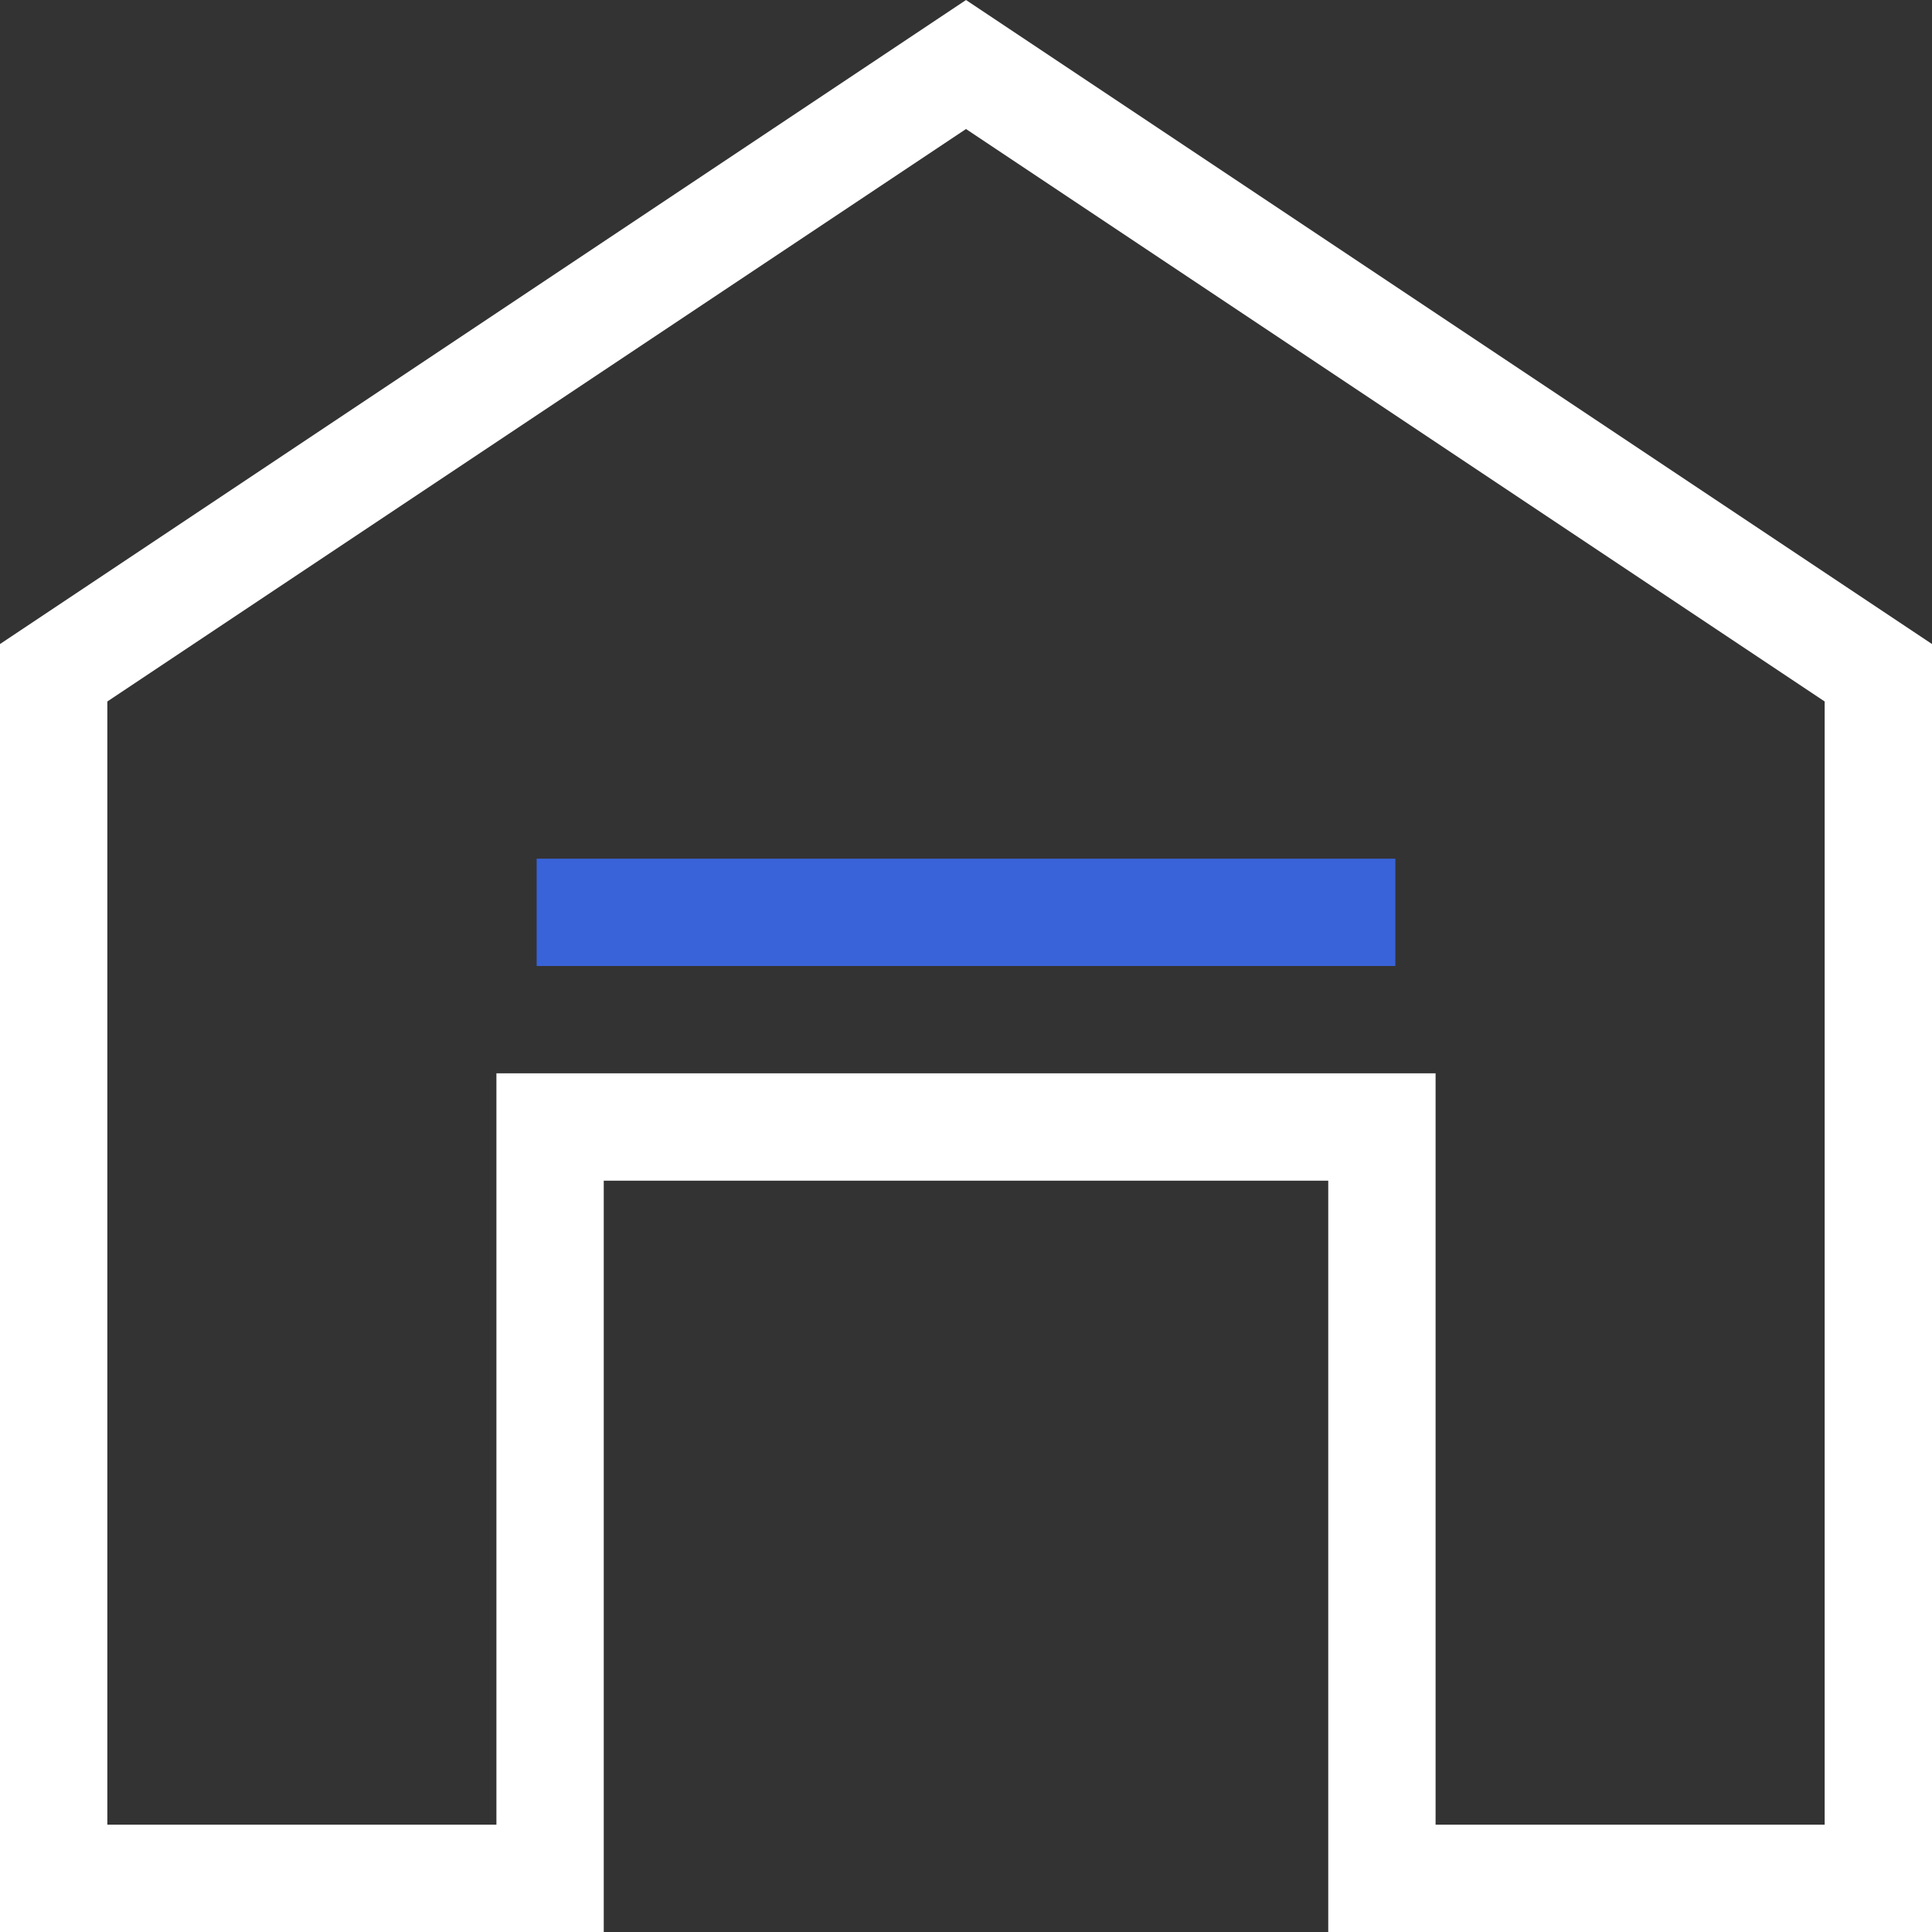 <svg width="18" height="18" viewBox="0 0 18 18" fill="none" xmlns="http://www.w3.org/2000/svg">
<rect x="0" y="0" width="18" height="18" fill="#333333" stroke="none"/>
<path d="M17.5 6.268V17.5H12.875V11V10.5H12.375H5.625H5.125V11V17.5H0.5V6.268L9 0.601L17.5 6.268Z" stroke="white"/>
<line x1="5" y1="8.5" x2="13" y2="8.5" stroke="#3963D8"/>
</svg>
